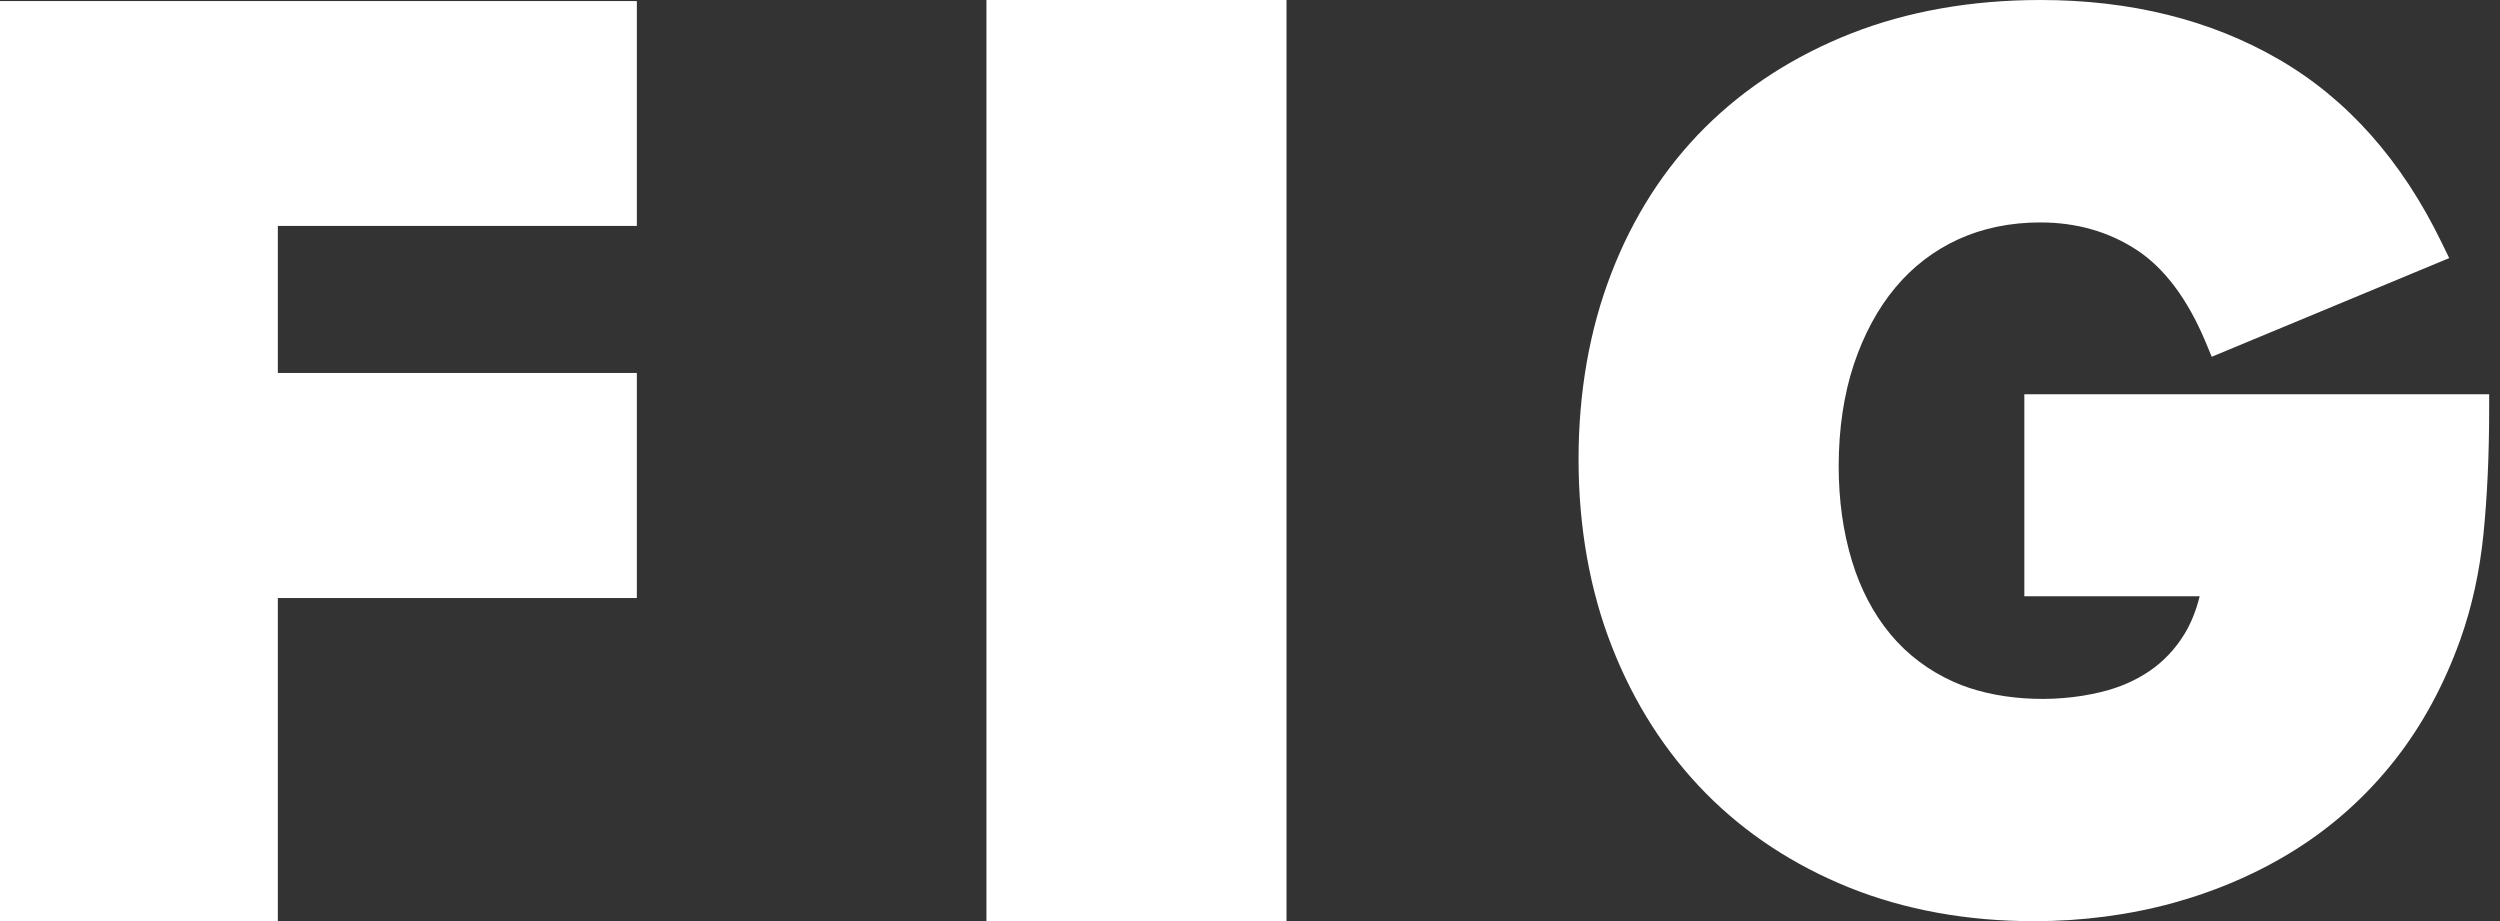 <svg width="38" height="14" viewBox="0 0 38 14" fill="none" xmlns="http://www.w3.org/2000/svg">
<rect x="0" y="0" width="38" height="14" fill="#333333" stroke="none"/>
<g id="Group">
<path id="Vector" d="M0 0.016H9.68V3.434H4.223V5.669H9.68V9.09H4.223V13.999H0V0.016Z" fill="white"/>
<path id="Vector_2" d="M14.994 0H19.555V14H14.994V0Z" fill="white"/>
<path id="Vector_3" d="M30.77 5.989V9.063H33.435C33.381 9.282 33.303 9.474 33.204 9.637C33.065 9.865 32.886 10.054 32.675 10.198C32.459 10.345 32.211 10.453 31.936 10.519C31.178 10.704 30.305 10.638 29.695 10.364C29.316 10.194 28.992 9.95 28.736 9.642C28.477 9.331 28.279 8.953 28.149 8.524C28.016 8.086 27.948 7.603 27.948 7.087C27.948 6.516 28.027 5.995 28.179 5.536C28.332 5.081 28.544 4.688 28.811 4.369C29.075 4.053 29.395 3.808 29.765 3.638C30.136 3.468 30.557 3.381 31.014 3.381C31.56 3.381 32.053 3.521 32.476 3.798C32.899 4.074 33.251 4.545 33.524 5.196L33.618 5.423L37.228 3.923L37.113 3.687C36.507 2.437 35.674 1.5 34.632 0.899C33.601 0.302 32.384 0 31.016 0C29.963 0 28.996 0.172 28.138 0.508C27.276 0.848 26.529 1.328 25.916 1.938C25.303 2.548 24.823 3.294 24.492 4.154C24.161 5.009 23.994 5.961 23.994 6.983C23.994 8.005 24.165 8.976 24.502 9.831C24.838 10.691 25.318 11.437 25.924 12.053C26.529 12.668 27.267 13.152 28.111 13.492C28.954 13.83 29.899 14.002 30.915 14.002C31.654 14.002 32.369 13.907 33.042 13.722C33.715 13.535 34.344 13.261 34.906 12.905C35.472 12.547 35.975 12.094 36.396 11.56C36.816 11.029 37.152 10.407 37.399 9.716C37.574 9.223 37.692 8.685 37.749 8.114C37.805 7.553 37.835 6.923 37.835 6.241V5.993H30.77V5.989Z" fill="white"/>
</g>
</svg>
